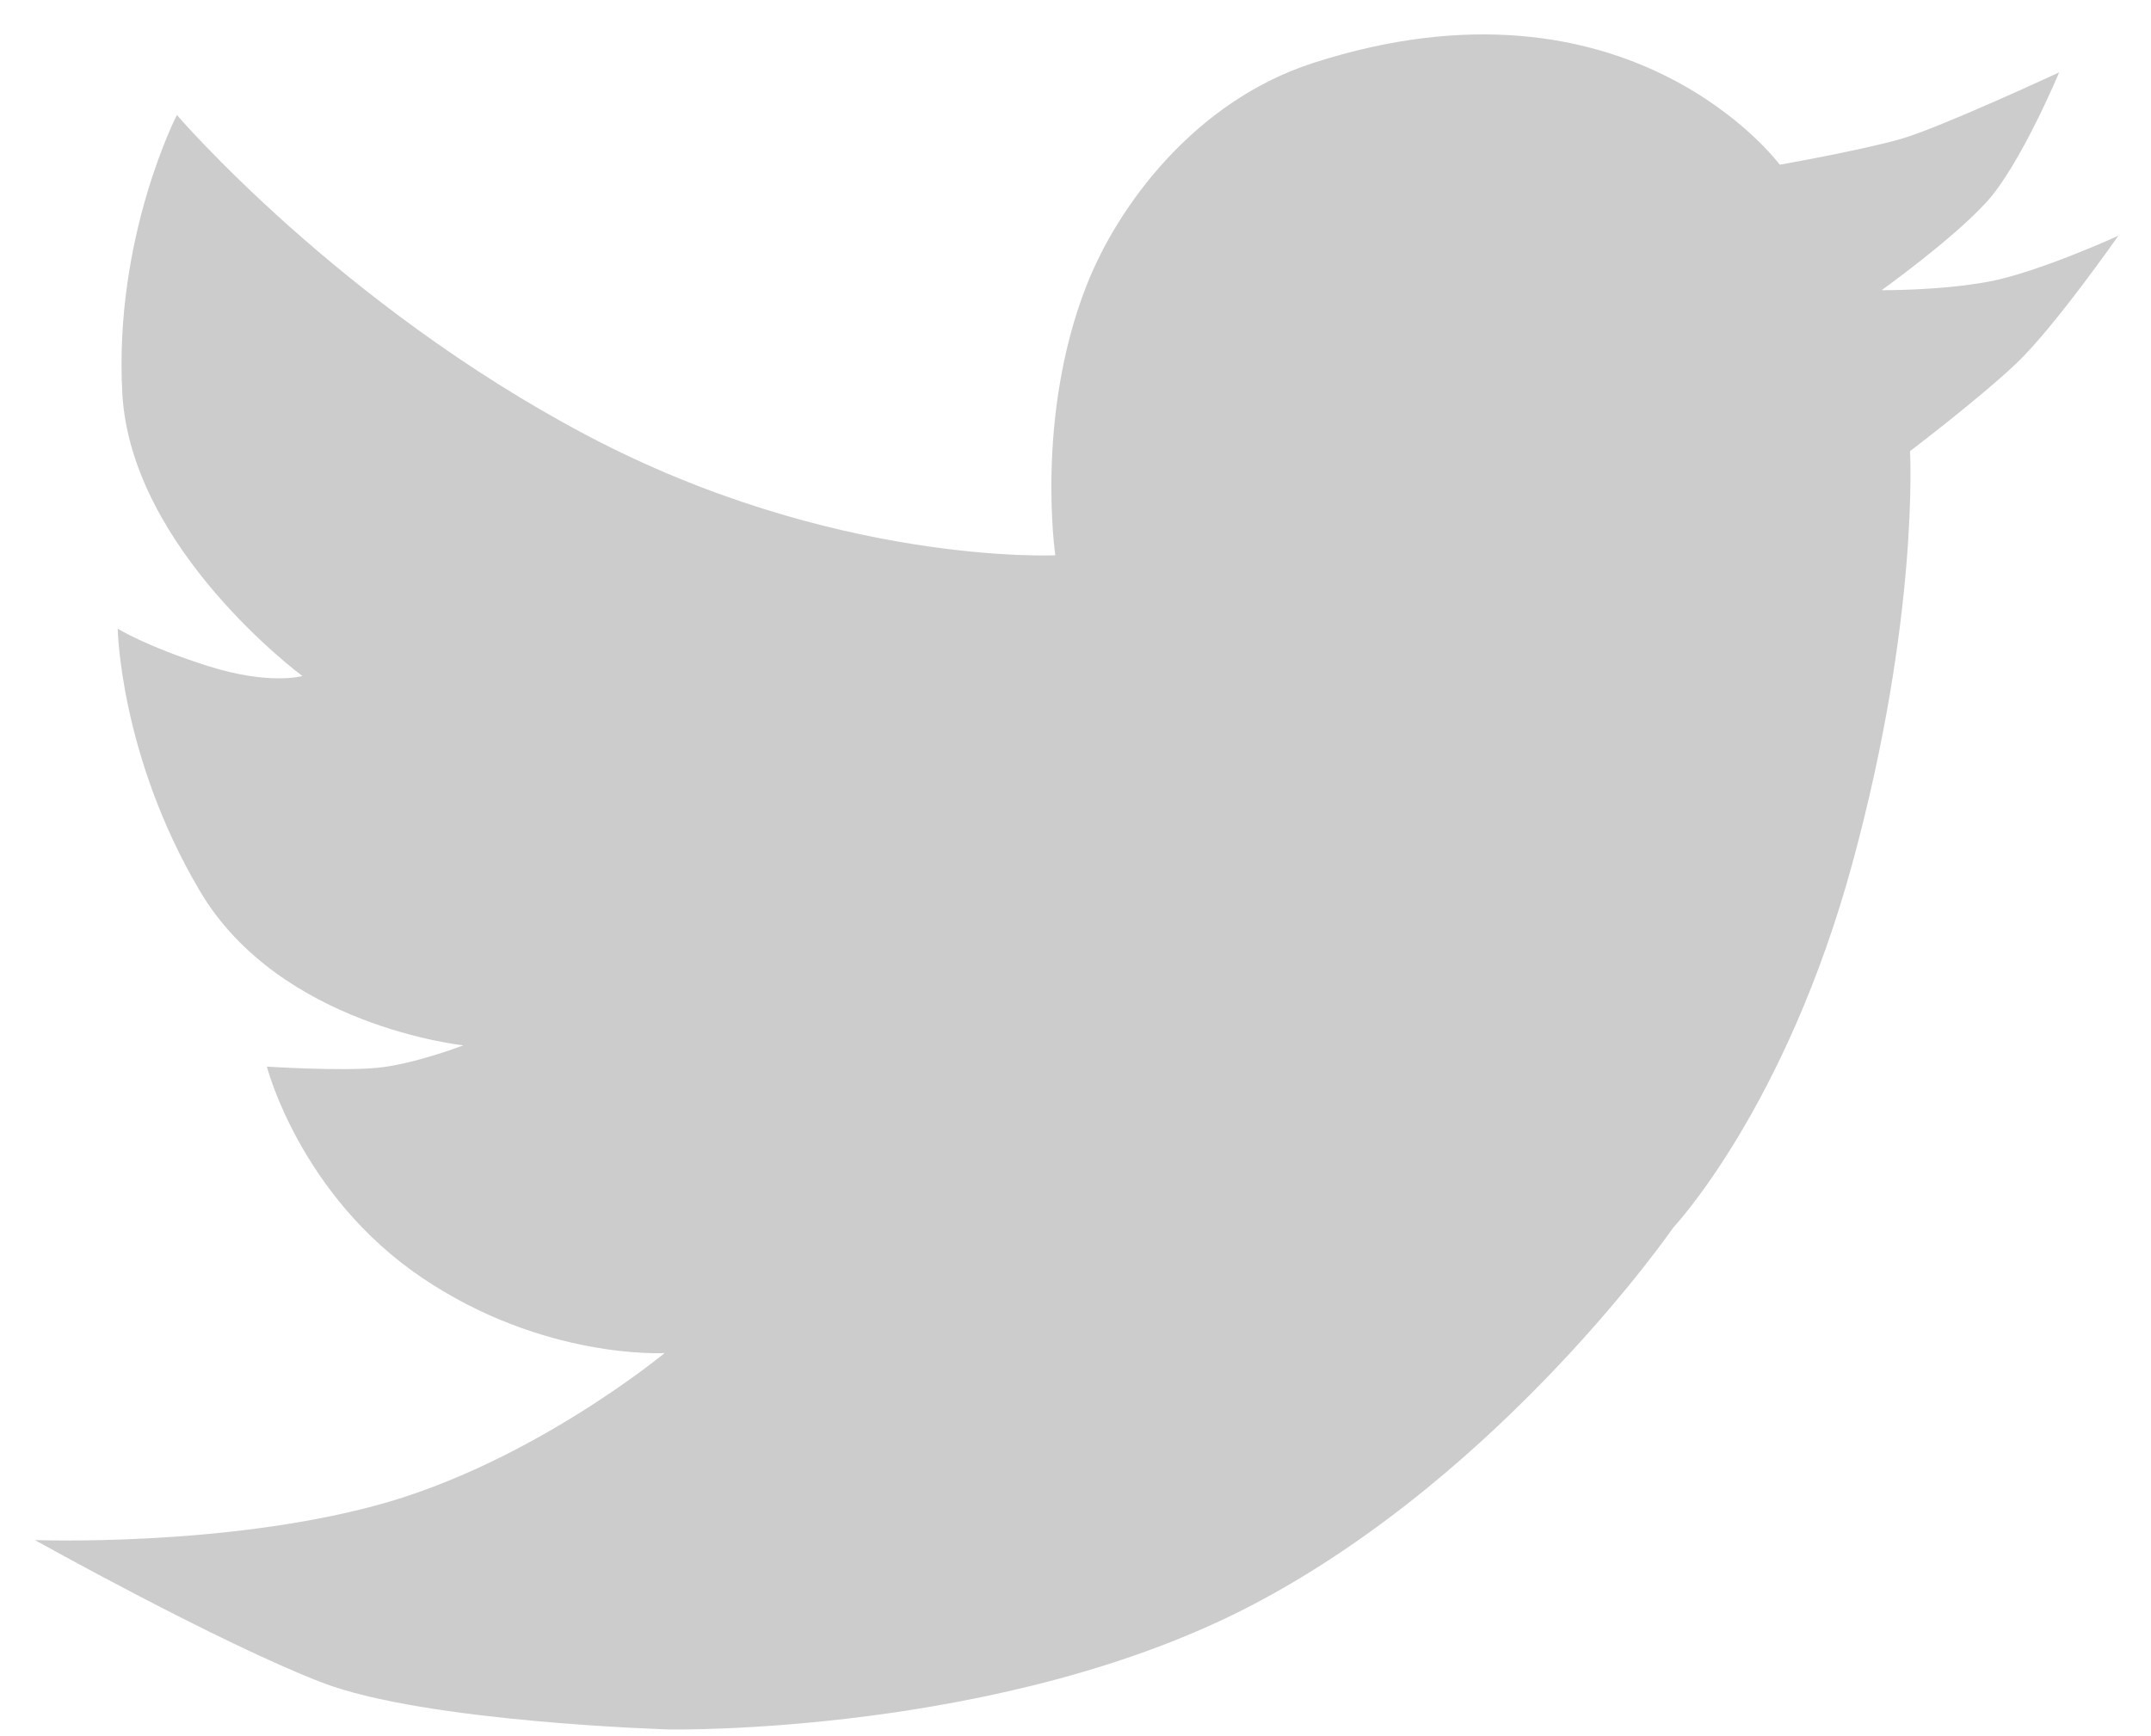<svg width="57" height="46" viewBox="0 0 57 46" fill="none" xmlns="http://www.w3.org/2000/svg">
<path d="M34.803 1.667C31.677 2.674 29.627 5.432 28.789 7.576C27.428 11.053 27.965 14.717 27.965 14.717C27.965 14.717 22.085 14.994 15.536 11.53C8.986 8.067 4.688 3.048 4.688 3.048C4.688 3.048 3.018 6.28 3.241 10.421C3.465 14.561 8.013 17.917 8.013 17.917C8.013 17.917 7.142 18.169 5.507 17.651C3.872 17.133 3.119 16.662 3.119 16.662C3.119 16.662 3.176 20.029 5.297 23.616C7.417 27.203 12.28 27.705 12.28 27.705C12.28 27.705 10.976 28.206 9.996 28.301C9.017 28.395 7.072 28.269 7.072 28.269C7.072 28.269 7.944 31.676 11.179 33.862C14.413 36.049 17.612 35.861 17.612 35.861C17.612 35.861 14.085 38.785 9.982 39.895C5.88 41.005 0.924 40.817 0.924 40.817C0.924 40.817 5.797 43.541 8.536 44.595C11.276 45.648 17.738 45.837 17.738 45.837C17.738 45.837 26.634 46 33.26 42.499C39.885 38.998 44.34 32.536 44.34 32.536C44.34 32.536 47.319 29.378 49.092 22.863C50.865 16.349 50.614 11.957 50.614 11.957C50.614 11.957 52.426 10.582 53.425 9.638C54.425 8.694 56.135 6.248 56.135 6.248C56.135 6.248 53.991 7.227 52.687 7.467C51.382 7.706 49.861 7.691 49.861 7.691C49.861 7.691 51.728 6.356 52.637 5.361C53.547 4.365 54.566 1.918 54.566 1.918C54.566 1.918 51.431 3.376 50.387 3.678C49.343 3.981 47.163 4.365 47.163 4.365C47.163 4.365 43.179 -1.03 34.803 1.667Z" fill="#CCCCCC"/>
</svg>

